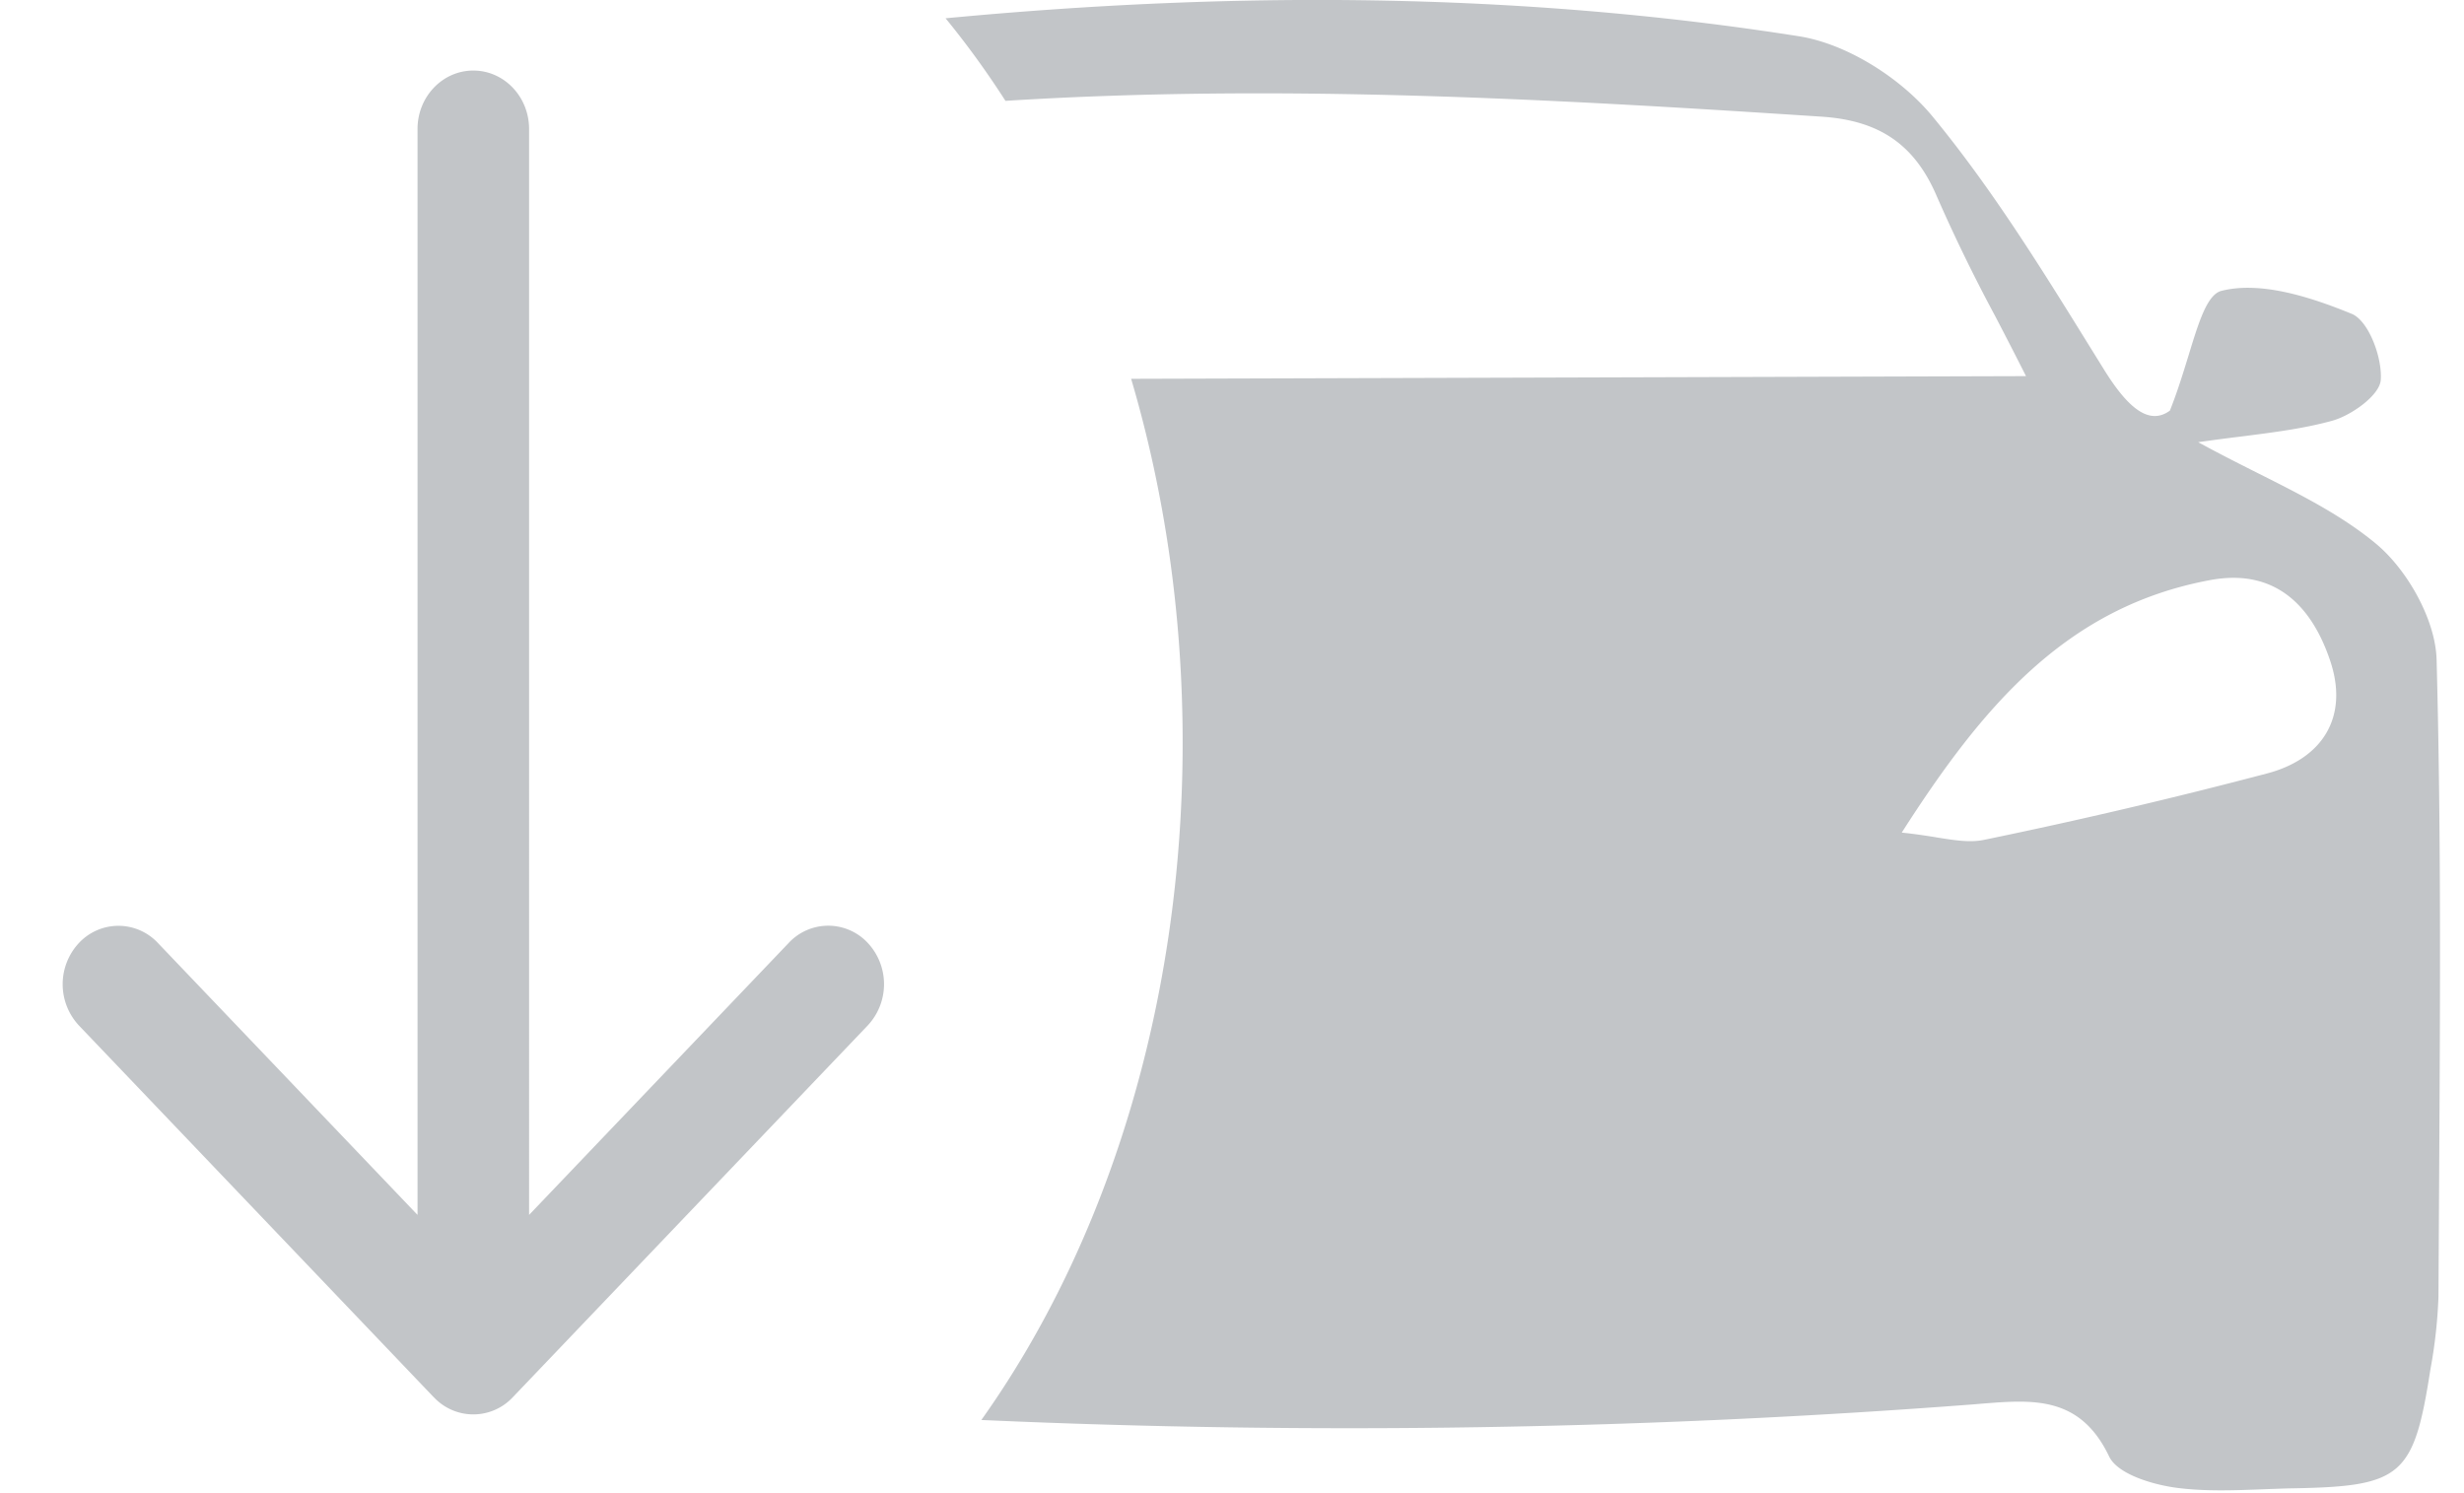 <svg width="33" height="20" fill="none" xmlns="http://www.w3.org/2000/svg"><path fill-rule="evenodd" clip-rule="evenodd" d="M13.143 19.02c1.668-2.343 2.696-5.544 2.696-9.074 0-1.723-.245-3.367-.69-4.872l11.985-.036a63.81 63.81 0 0 0-.416-.81 22.333 22.333 0 0 1-.775-1.59c-.303-.717-.79-1.028-1.557-1.076-3.641-.239-7.281-.44-10.92-.211-.25-.39-.519-.76-.802-1.106 3.815-.362 7.63-.357 11.425.24.646.101 1.367.56 1.789 1.07.8.97 1.47 2.054 2.135 3.128l.165.266c.316.51.603.756.883.551.1-.25.178-.506.25-.739.138-.453.25-.816.44-.865.53-.134 1.198.084 1.746.308.227.094.411.59.388.887-.015.203-.393.475-.655.546-.384.105-.784.155-1.215.21a26.41 26.41 0 0 0-.575.076c.268.147.532.28.79.41.583.293 1.13.568 1.589.948.422.35.8 1.02.814 1.555.06 2.25.048 4.503.035 6.756l-.01 1.777a6.597 6.597 0 0 1-.108.974c-.221 1.425-.381 1.565-1.82 1.592-.138.002-.277.008-.417.013-.386.015-.772.03-1.15-.018-.328-.042-.803-.183-.916-.422-.388-.812-1.018-.761-1.7-.707l-.105.009c-4.426.339-8.867.409-13.299.21Zm12.781-7.806c-.136-.021-.286-.045-.457-.062h.003c1.088-1.702 2.21-3.025 4.13-3.382.883-.164 1.368.36 1.61 1.087.247.743-.1 1.304-.844 1.502a71.593 71.593 0 0 1-3.792.89c-.188.04-.392.007-.649-.034ZM5.811 18.716a.723.723 0 0 0 1.056 0l4.754-4.98a.81.81 0 0 0 0-1.107.723.723 0 0 0-1.057 0l-3.478 3.644V1.728c0-.432-.334-.783-.747-.783-.412 0-.747.35-.747.783v14.545L2.114 12.63a.723.723 0 0 0-1.056 0 .81.81 0 0 0 0 1.107l4.753 4.98Z" fill="#C2C5C8"/></svg>
